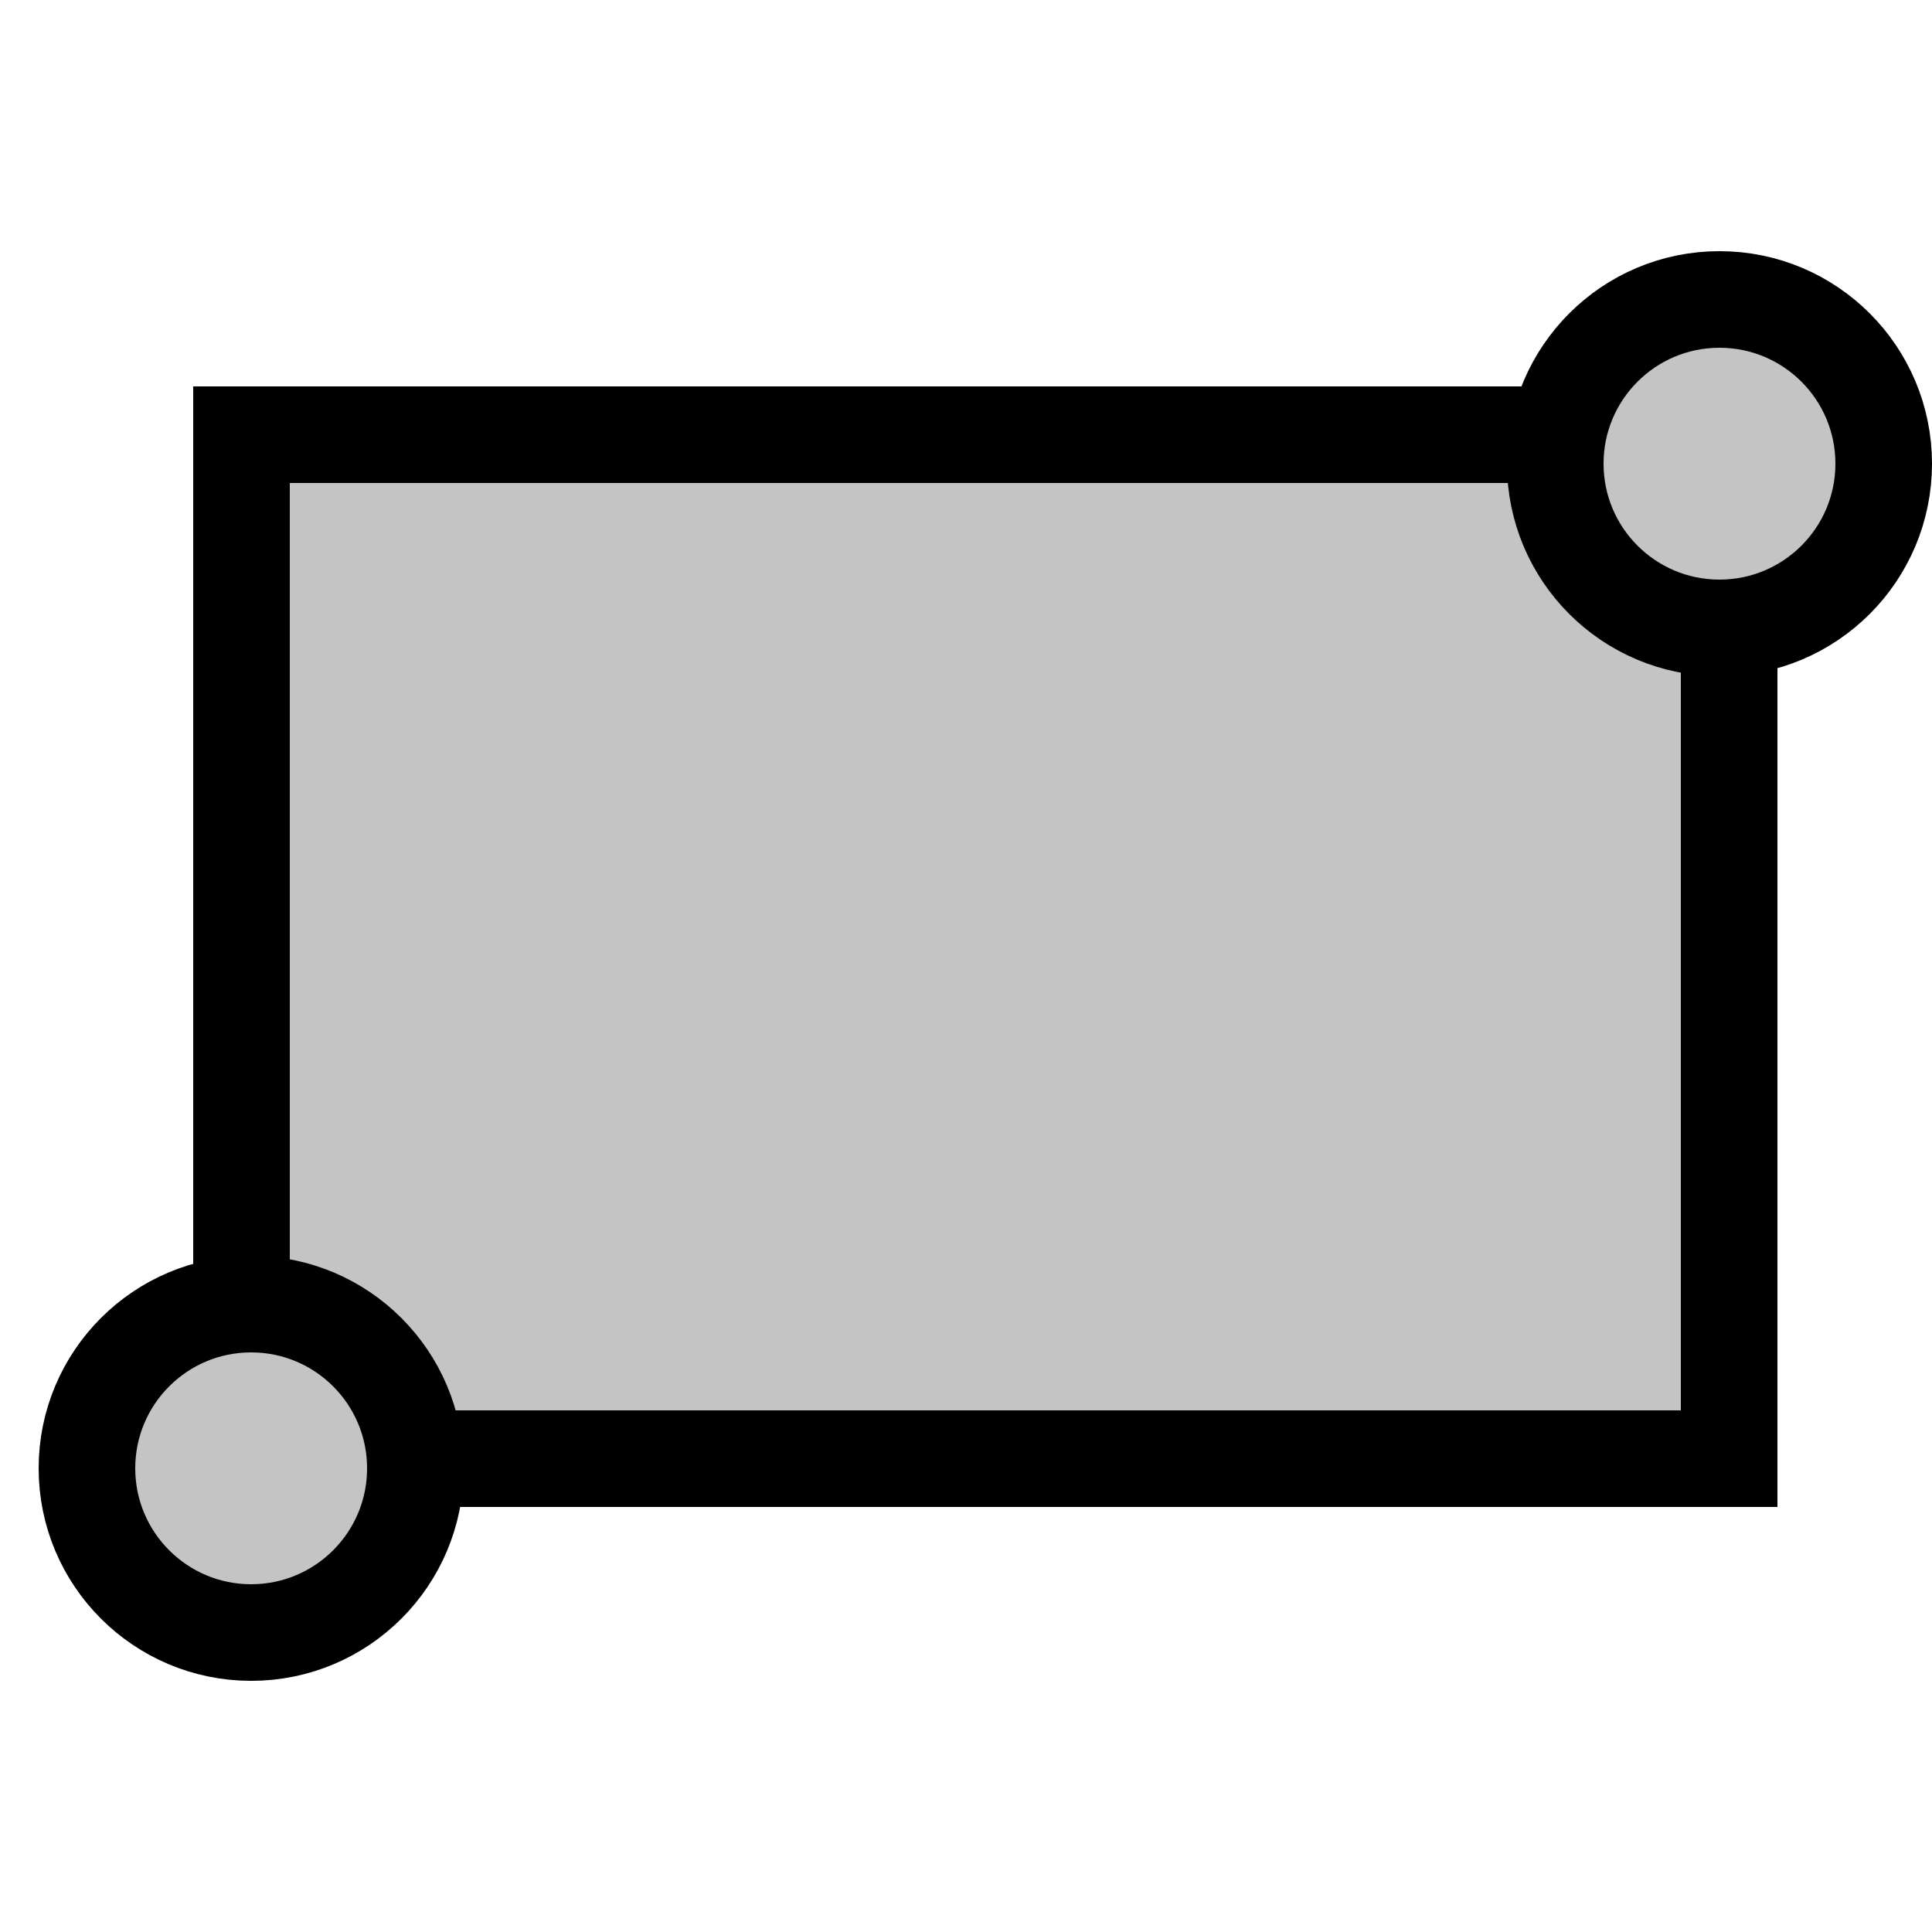 <svg width="100" height="100" viewBox="0 0 100 100" fill="none" xmlns="http://www.w3.org/2000/svg">
<rect x="12.5" y="22.5" width="77" height="53" fill="#C4C4C4" stroke="black" stroke-width="5"/>
<circle cx="89" cy="24" r="8.5" fill="#C4C4C4" stroke="black" stroke-width="5"/>
<circle cx="13" cy="76" r="8.5" fill="#C4C4C4" stroke="black" stroke-width="5"/>
</svg>
